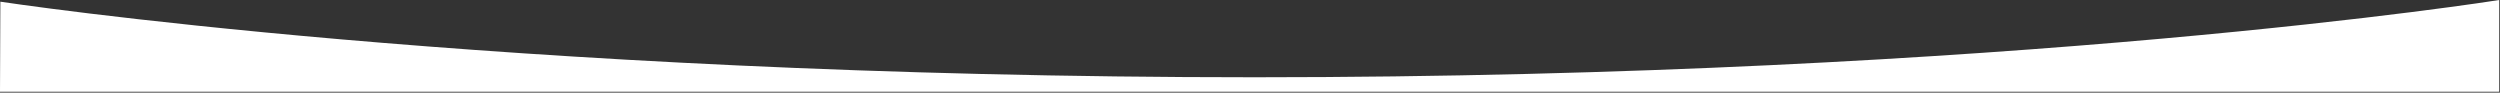<?xml version="1.0" encoding="UTF-8"?>
<svg width="1026px" height="38px" viewBox="0 0 1026 38" version="1.1" xmlns="http://www.w3.org/2000/svg" xmlns:xlink="http://www.w3.org/1999/xlink">
    <rect x="0" y="0" width="1026" height="38" fill="#333333" stroke="none"/>
    <!-- Generator: Sketch 43.1 (39012) - http://www.bohemiancoding.com/sketch -->
    <title>Path 3 Copy</title>
    <desc>Created with Sketch.</desc>
    <defs></defs>
    <g id="Page-1" stroke="none" stroke-width="1" fill="none" fill-rule="evenodd">
        <path d="M0.15,0.691 C0.15,0.691 202.966,31.711 514.908,31.711 C826.849,31.711 1025.685,0 1025.685,0 L1025.685,37.658 L0,37.658 L0.15,0.691 Z" id="Path-3-Copy" fill="#FFFFFF"></path>
    </g>
</svg>